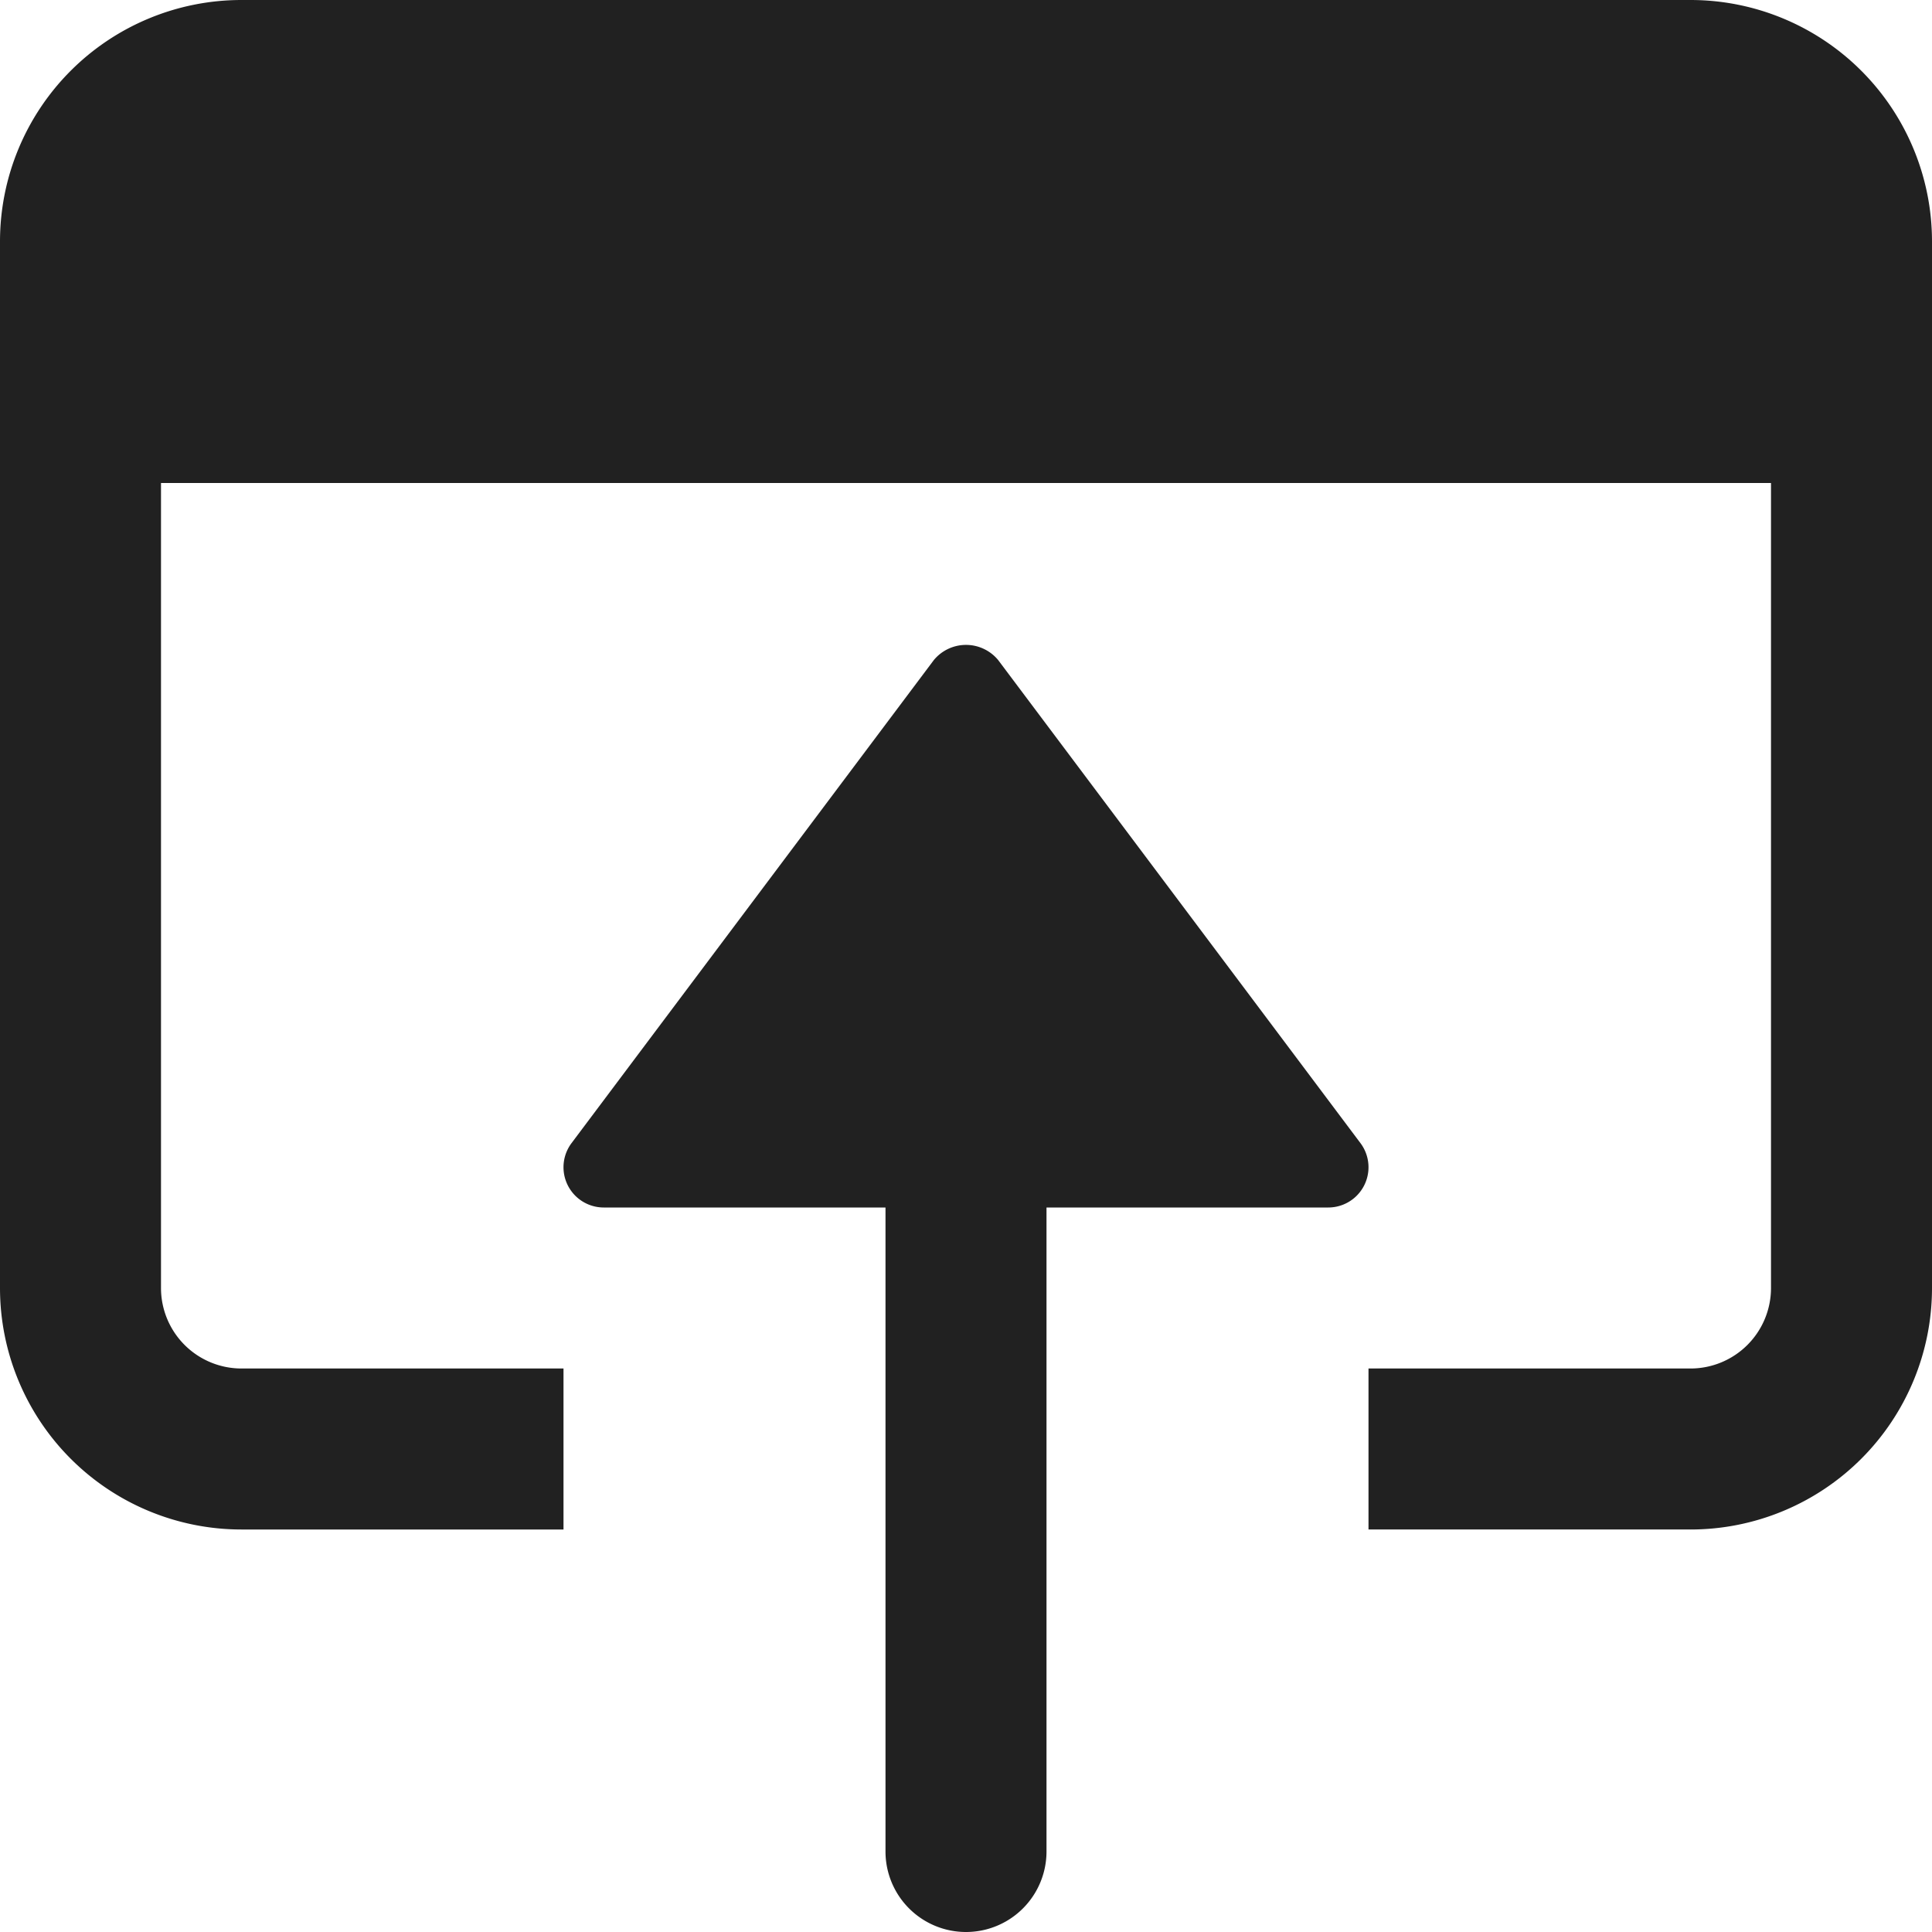<svg xmlns="http://www.w3.org/2000/svg" height="24" width="24" viewBox="0 0 24 24"><title>open in browser</title><g fill="#212121" class="nc-icon-wrapper"><path data-color="color-2" d="M12.4,8.2a.518.518,0,0,0-.8,0l-4.5,6a.5.5,0,0,0,.4.8H11v8a1,1,0,0,0,2,0V15h3.5a.5.5,0,0,0,.4-.8Z"></path><path d="M21,0H3A3,3,0,0,0,0,3V16a3,3,0,0,0,3,3H7V17H3a1,1,0,0,1-1-1V6H22V16a1,1,0,0,1-1,1H17v2h4a3,3,0,0,0,3-3V3A3,3,0,0,0,21,0Z" fill="#212121"></path></g></svg>